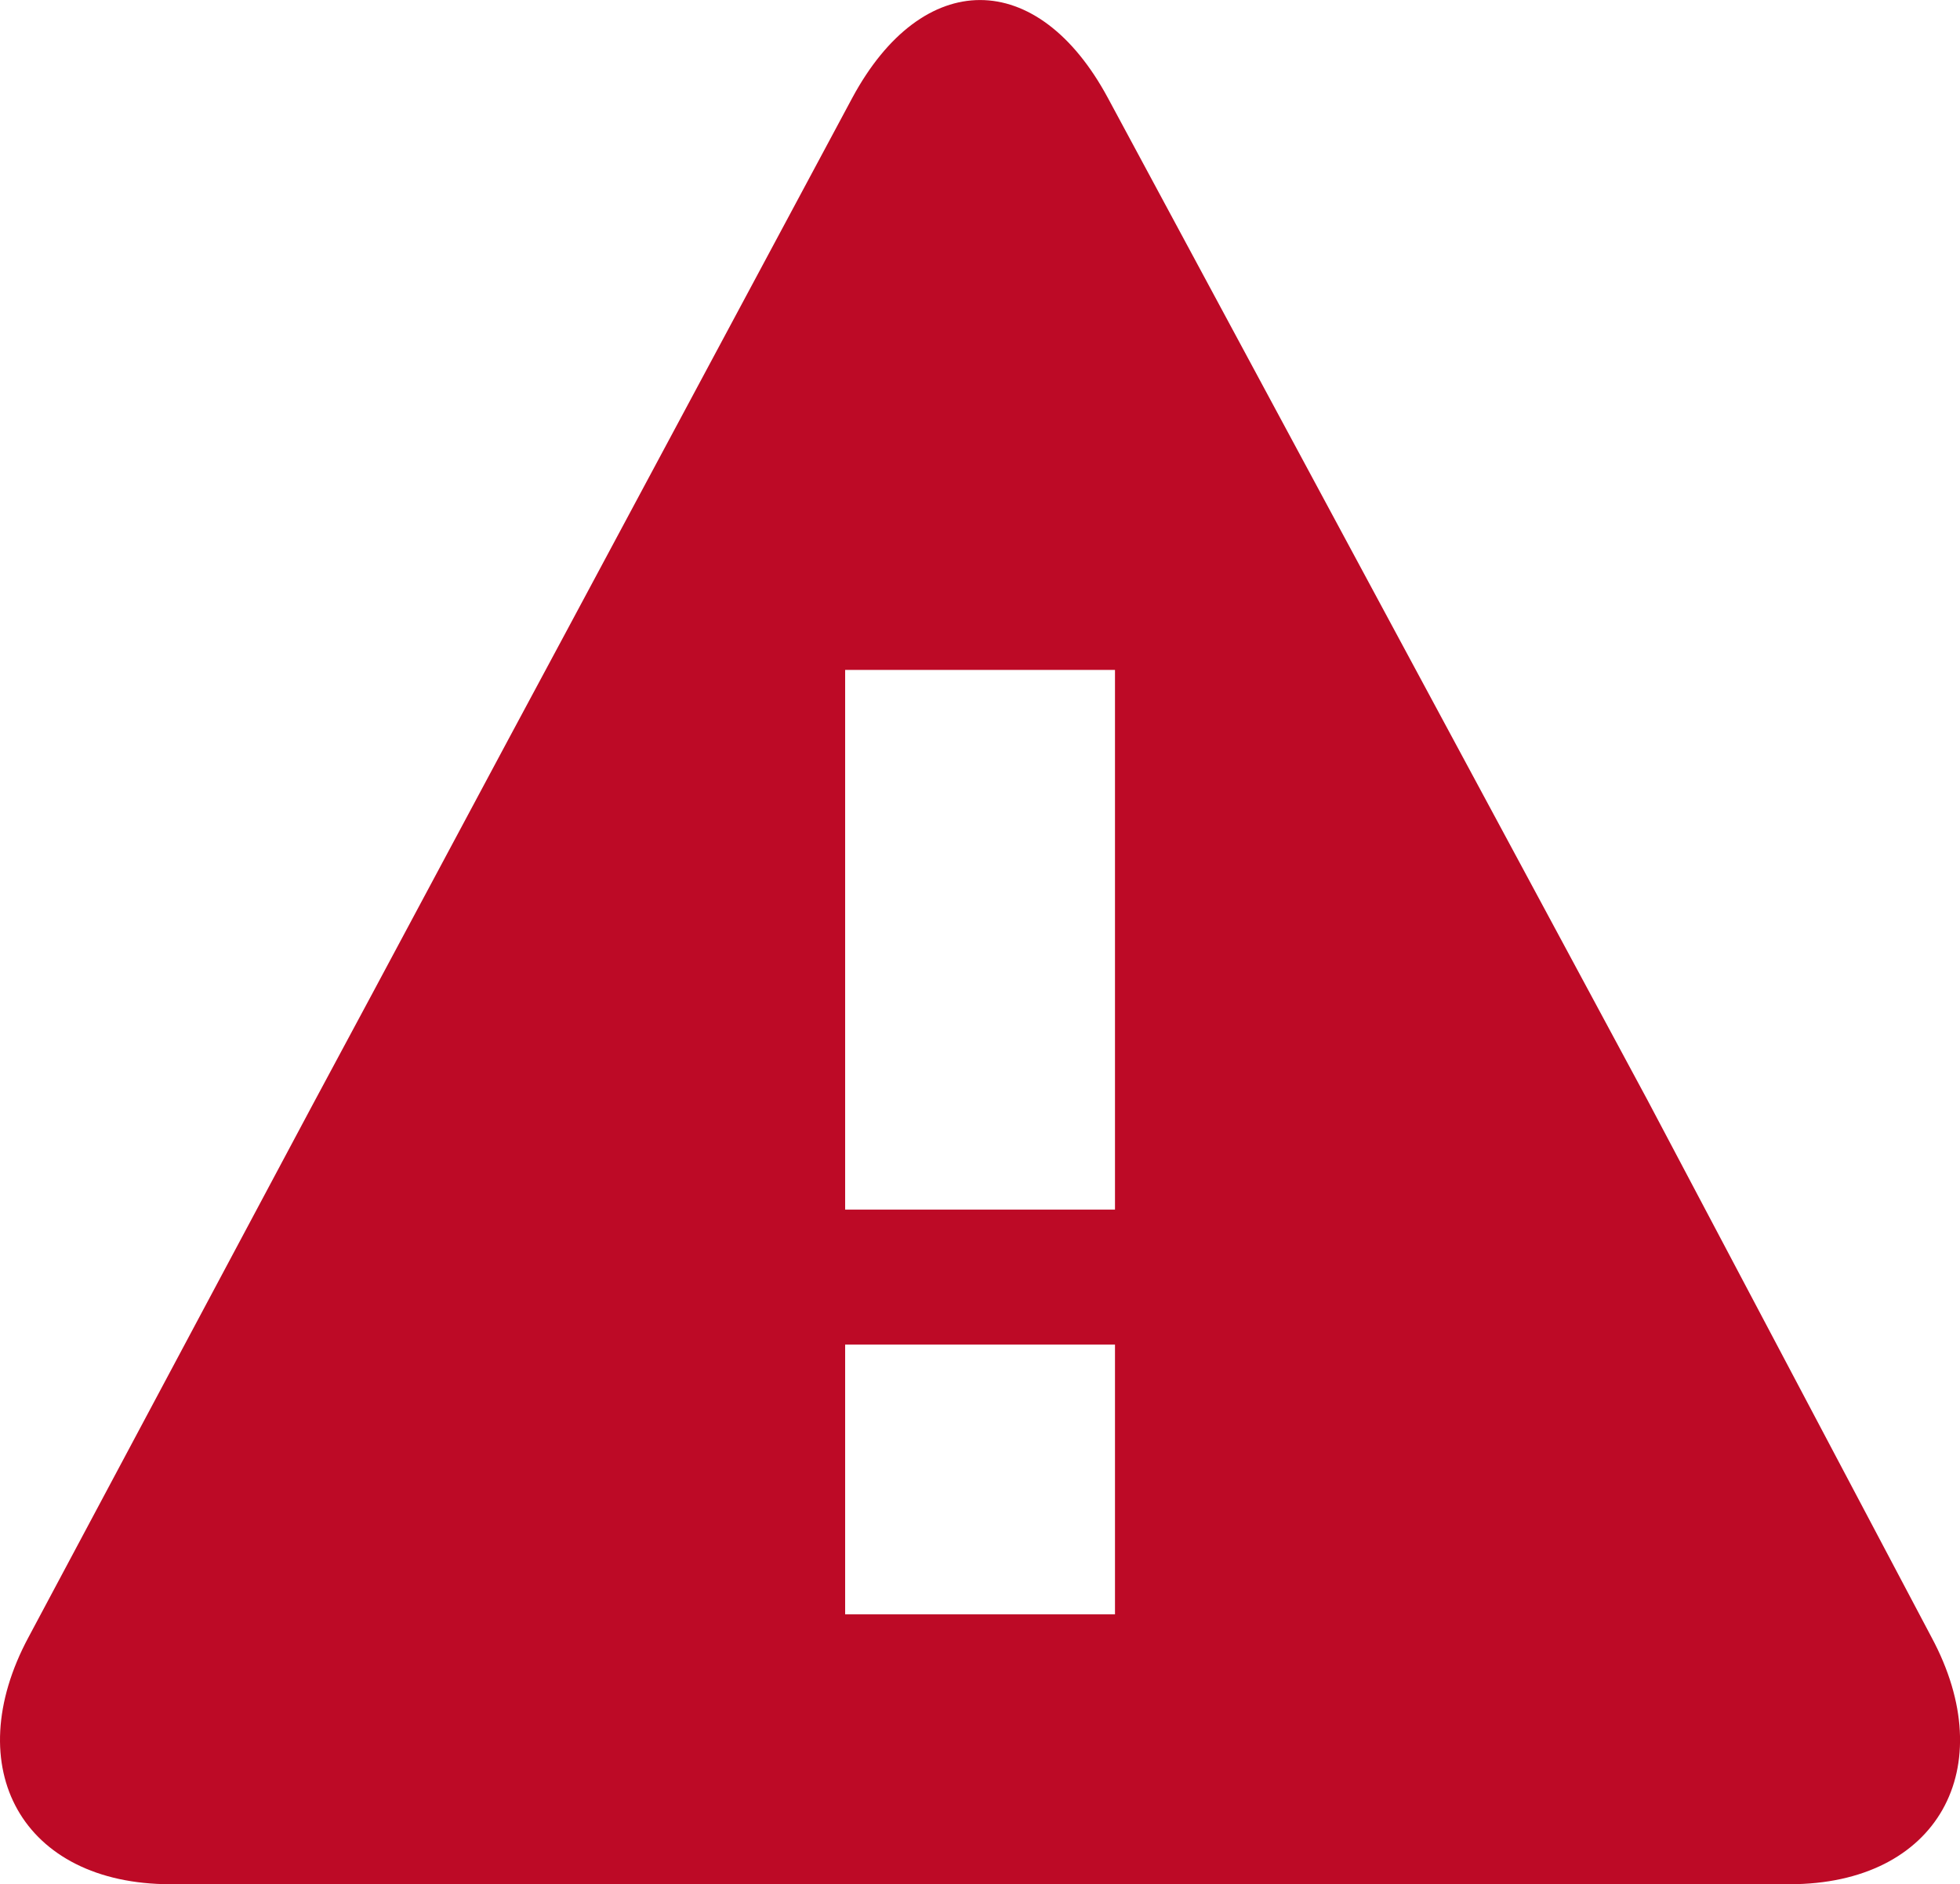 <?xml version="1.0" encoding="utf-8"?>
<!-- Generator: Adobe Illustrator 16.0.4, SVG Export Plug-In . SVG Version: 6.00 Build 0)  -->
<!DOCTYPE svg PUBLIC "-//W3C//DTD SVG 1.1//EN" "http://www.w3.org/Graphics/SVG/1.1/DTD/svg11.dtd">
<svg version="1.1" id="Layer_1" xmlns="http://www.w3.org/2000/svg" xmlns:xlink="http://www.w3.org/1999/xlink" x="0px" y="0px"
	 width="14.527px" height="13.965px" viewBox="0 0 14.527 13.965" enable-background="new 0 0 14.527 13.965" xml:space="preserve">
<path fill="#bd0a26" d="M14.315,12.133l-2.104-3.979c-0.521-0.969-1.375-2.553-1.896-3.521L8.212,0.727
	c-0.521-0.969-1.375-0.969-1.896,0L4.213,4.651C3.691,5.62,2.838,7.221,2.316,8.19l-2.104,3.943
	c-0.521,0.969-0.048,1.832,1.052,1.832h4c1.1,0,2.9,0,4,0h4C14.363,13.965,14.837,13.102,14.315,12.133z M8.264,11.965h-2v-2h2
	V11.965z M8.264,8.965h-2v-4h2V8.965z"/>
</svg>
